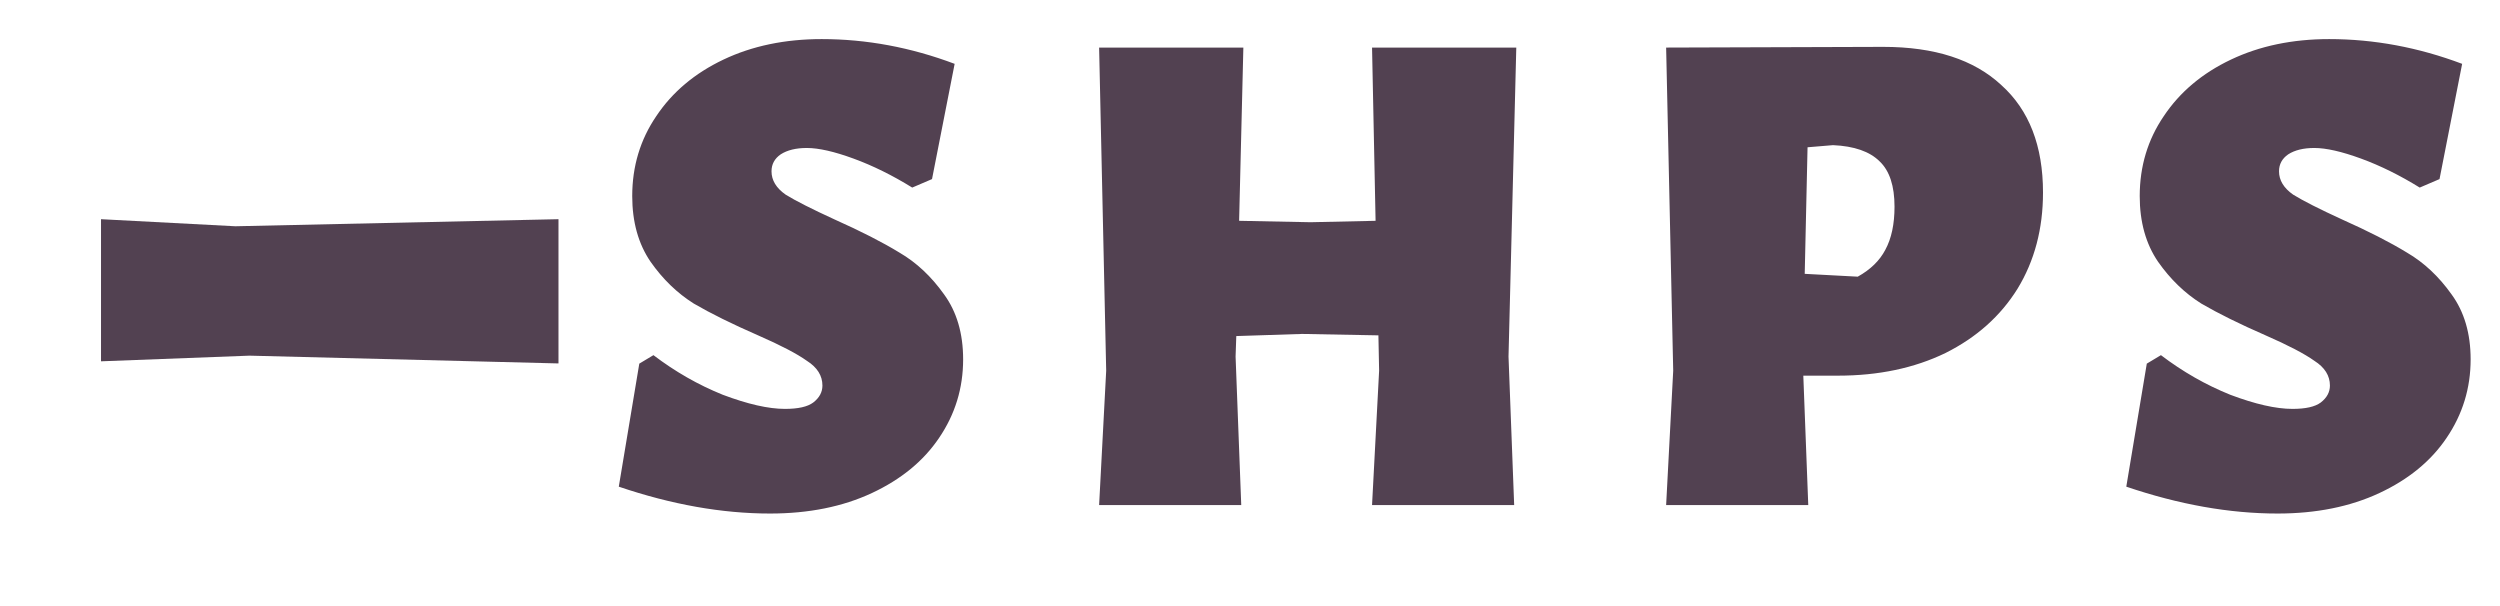 <svg width="99" height="24" viewBox="0 0 99 24" fill="none" xmlns="http://www.w3.org/2000/svg">
<path d="M32.54 1.548C34.313 1.548 36.068 1.875 37.804 2.528L36.908 7.092L36.124 7.428C35.34 6.943 34.565 6.56 33.8 6.28C33.035 6 32.419 5.86 31.952 5.86C31.523 5.86 31.177 5.944 30.916 6.112C30.673 6.28 30.552 6.504 30.552 6.784C30.552 7.139 30.739 7.447 31.112 7.708C31.504 7.951 32.148 8.277 33.044 8.688C34.089 9.155 34.948 9.593 35.62 10.004C36.292 10.396 36.88 10.947 37.384 11.656C37.888 12.347 38.14 13.205 38.14 14.232C38.14 15.371 37.823 16.407 37.188 17.34C36.572 18.255 35.685 18.983 34.528 19.524C33.371 20.065 32.027 20.336 30.496 20.336C28.592 20.336 26.595 19.981 24.504 19.272L25.316 14.4L25.876 14.064C26.735 14.717 27.649 15.24 28.62 15.632C29.609 16.005 30.431 16.192 31.084 16.192C31.607 16.192 31.98 16.108 32.204 15.94C32.447 15.753 32.568 15.529 32.568 15.268C32.568 14.876 32.363 14.549 31.952 14.288C31.56 14.008 30.916 13.672 30.02 13.28C28.993 12.832 28.144 12.412 27.472 12.02C26.819 11.609 26.249 11.059 25.764 10.368C25.279 9.659 25.036 8.791 25.036 7.764C25.036 6.588 25.353 5.533 25.988 4.6C26.623 3.648 27.509 2.901 28.648 2.36C29.787 1.819 31.084 1.548 32.54 1.548ZM59.737 14.12L59.961 20H54.333L54.613 14.68L54.585 13.28L51.561 13.224L48.957 13.308L48.929 14.12L49.153 20H43.525L43.805 14.68L43.525 1.884H49.237L49.069 8.744L51.897 8.8L54.473 8.744L54.333 1.884H60.045L59.737 14.12ZM74.575 1.856C76.61 1.856 78.169 2.36 79.251 3.368C80.353 4.357 80.903 5.776 80.903 7.624C80.903 9.061 80.567 10.331 79.895 11.432C79.223 12.515 78.271 13.364 77.039 13.98C75.807 14.577 74.389 14.876 72.783 14.876H71.411L71.607 20H65.979L66.259 14.68L65.979 1.884L74.575 1.856ZM73.567 10.956C74.071 10.676 74.435 10.321 74.659 9.892C74.902 9.444 75.023 8.875 75.023 8.184C75.023 7.363 74.827 6.765 74.435 6.392C74.043 6 73.427 5.785 72.587 5.748L71.579 5.832L71.467 10.844L73.567 10.956ZM92.237 1.548C94.01 1.548 95.765 1.875 97.501 2.528L96.605 7.092L95.821 7.428C95.037 6.943 94.262 6.56 93.497 6.28C92.731 6 92.115 5.86 91.649 5.86C91.219 5.86 90.874 5.944 90.613 6.112C90.37 6.28 90.249 6.504 90.249 6.784C90.249 7.139 90.436 7.447 90.809 7.708C91.201 7.951 91.845 8.277 92.741 8.688C93.786 9.155 94.645 9.593 95.317 10.004C95.989 10.396 96.577 10.947 97.081 11.656C97.585 12.347 97.837 13.205 97.837 14.232C97.837 15.371 97.519 16.407 96.885 17.34C96.269 18.255 95.382 18.983 94.225 19.524C93.067 20.065 91.724 20.336 90.193 20.336C88.289 20.336 86.291 19.981 84.201 19.272L85.013 14.4L85.573 14.064C86.431 14.717 87.346 15.24 88.317 15.632C89.306 16.005 90.127 16.192 90.781 16.192C91.303 16.192 91.677 16.108 91.901 15.94C92.144 15.753 92.265 15.529 92.265 15.268C92.265 14.876 92.059 14.549 91.649 14.288C91.257 14.008 90.613 13.672 89.717 13.28C88.69 12.832 87.841 12.412 87.169 12.02C86.516 11.609 85.946 11.059 85.461 10.368C84.975 9.659 84.733 8.791 84.733 7.764C84.733 6.588 85.05 5.533 85.685 4.6C86.32 3.648 87.206 2.901 88.345 2.36C89.484 1.819 90.781 1.548 92.237 1.548Z" fill="#524151"/>
<path d="M9.88 14.084L4 14.308L4 8.68L9.32 8.96L22.116 8.68L22.116 14.392L9.88 14.084Z" fill="#524151"/>
</svg>

